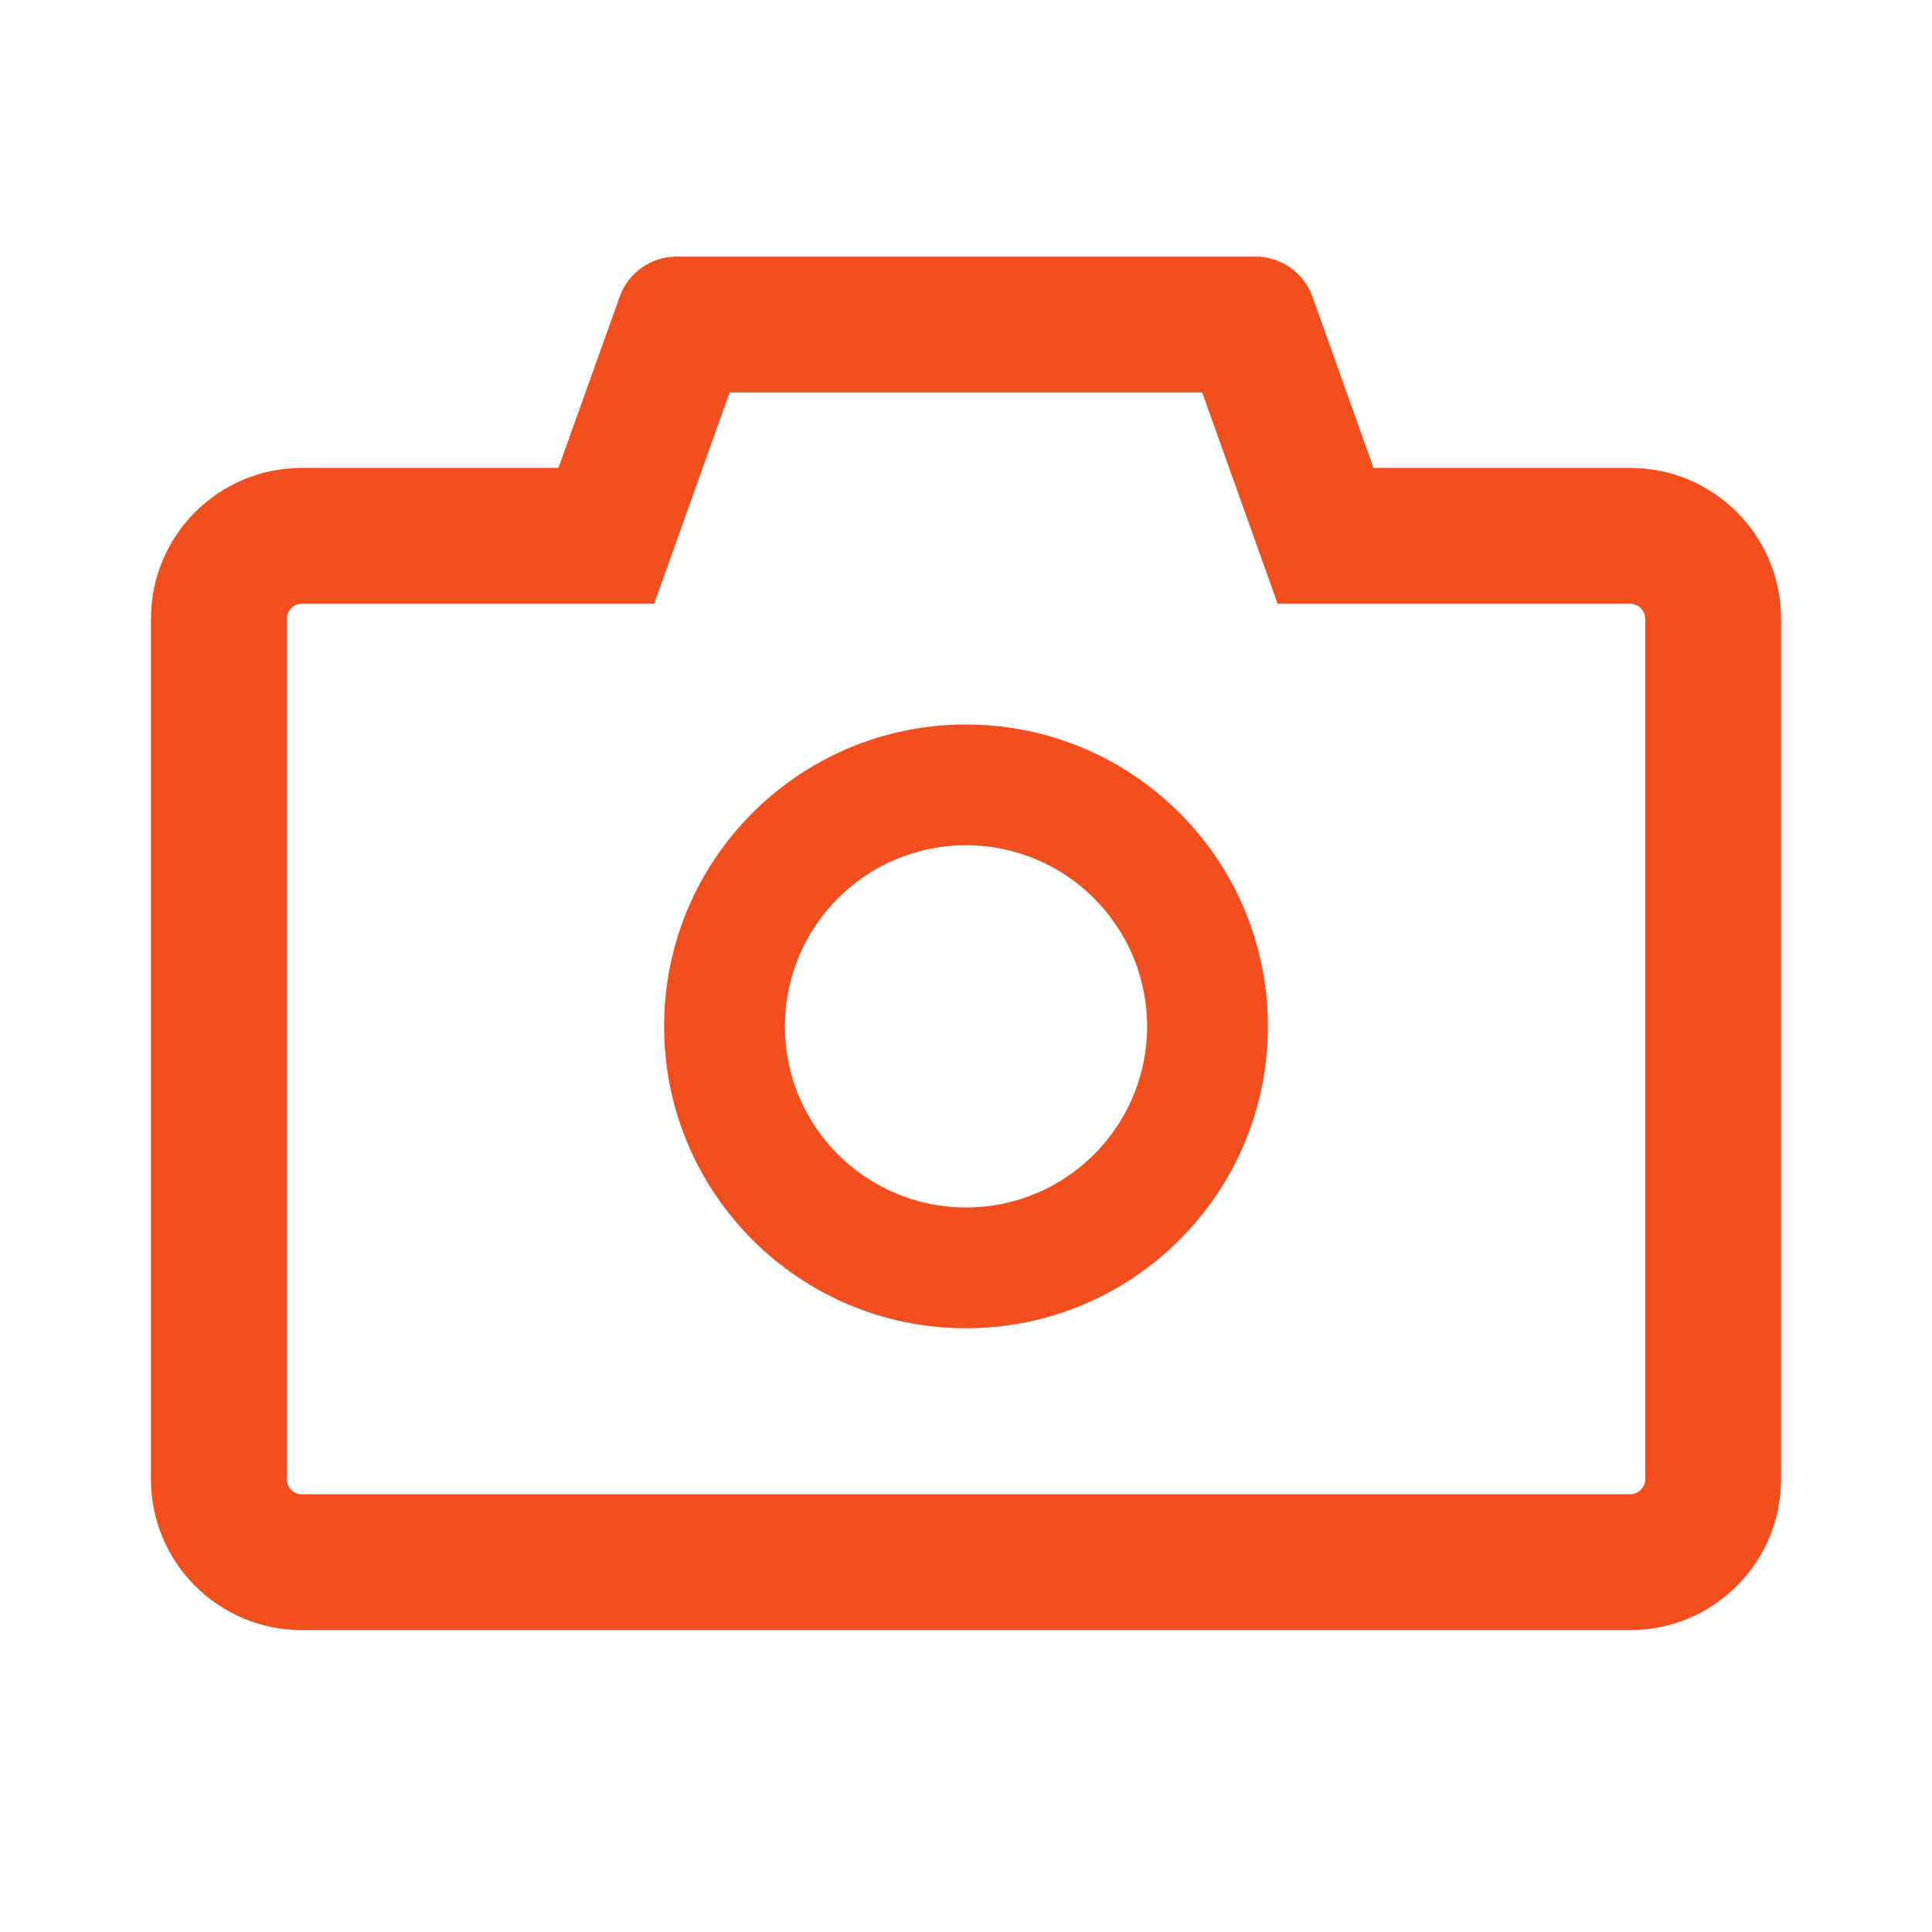 <svg width="70" height="70" viewBox="0 0 70 70" fill="none" xmlns="http://www.w3.org/2000/svg">
<path d="M59.062 16.953H49.766L47.551 10.746C47.398 10.321 47.117 9.954 46.748 9.695C46.378 9.435 45.938 9.296 45.486 9.297H24.514C23.591 9.297 22.764 9.878 22.456 10.746L20.234 16.953H10.938C7.916 16.953 5.469 19.4 5.469 22.422V53.594C5.469 56.615 7.916 59.062 10.938 59.062H59.062C62.084 59.062 64.531 56.615 64.531 53.594V22.422C64.531 19.4 62.084 16.953 59.062 16.953ZM59.609 53.594C59.609 53.895 59.363 54.141 59.062 54.141H10.938C10.637 54.141 10.391 53.895 10.391 53.594V22.422C10.391 22.121 10.637 21.875 10.938 21.875H23.7L24.869 18.607L26.435 14.219H43.559L45.124 18.607L46.293 21.875H59.062C59.363 21.875 59.609 22.121 59.609 22.422V53.594ZM35 26.25C28.957 26.25 24.062 31.145 24.062 37.188C24.062 43.23 28.957 48.125 35 48.125C41.043 48.125 45.938 43.23 45.938 37.188C45.938 31.145 41.043 26.25 35 26.25ZM35 43.75C31.377 43.75 28.438 40.81 28.438 37.188C28.438 33.565 31.377 30.625 35 30.625C38.623 30.625 41.562 33.565 41.562 37.188C41.562 40.81 38.623 43.75 35 43.75Z" fill="#F24E1E"/>
</svg>

